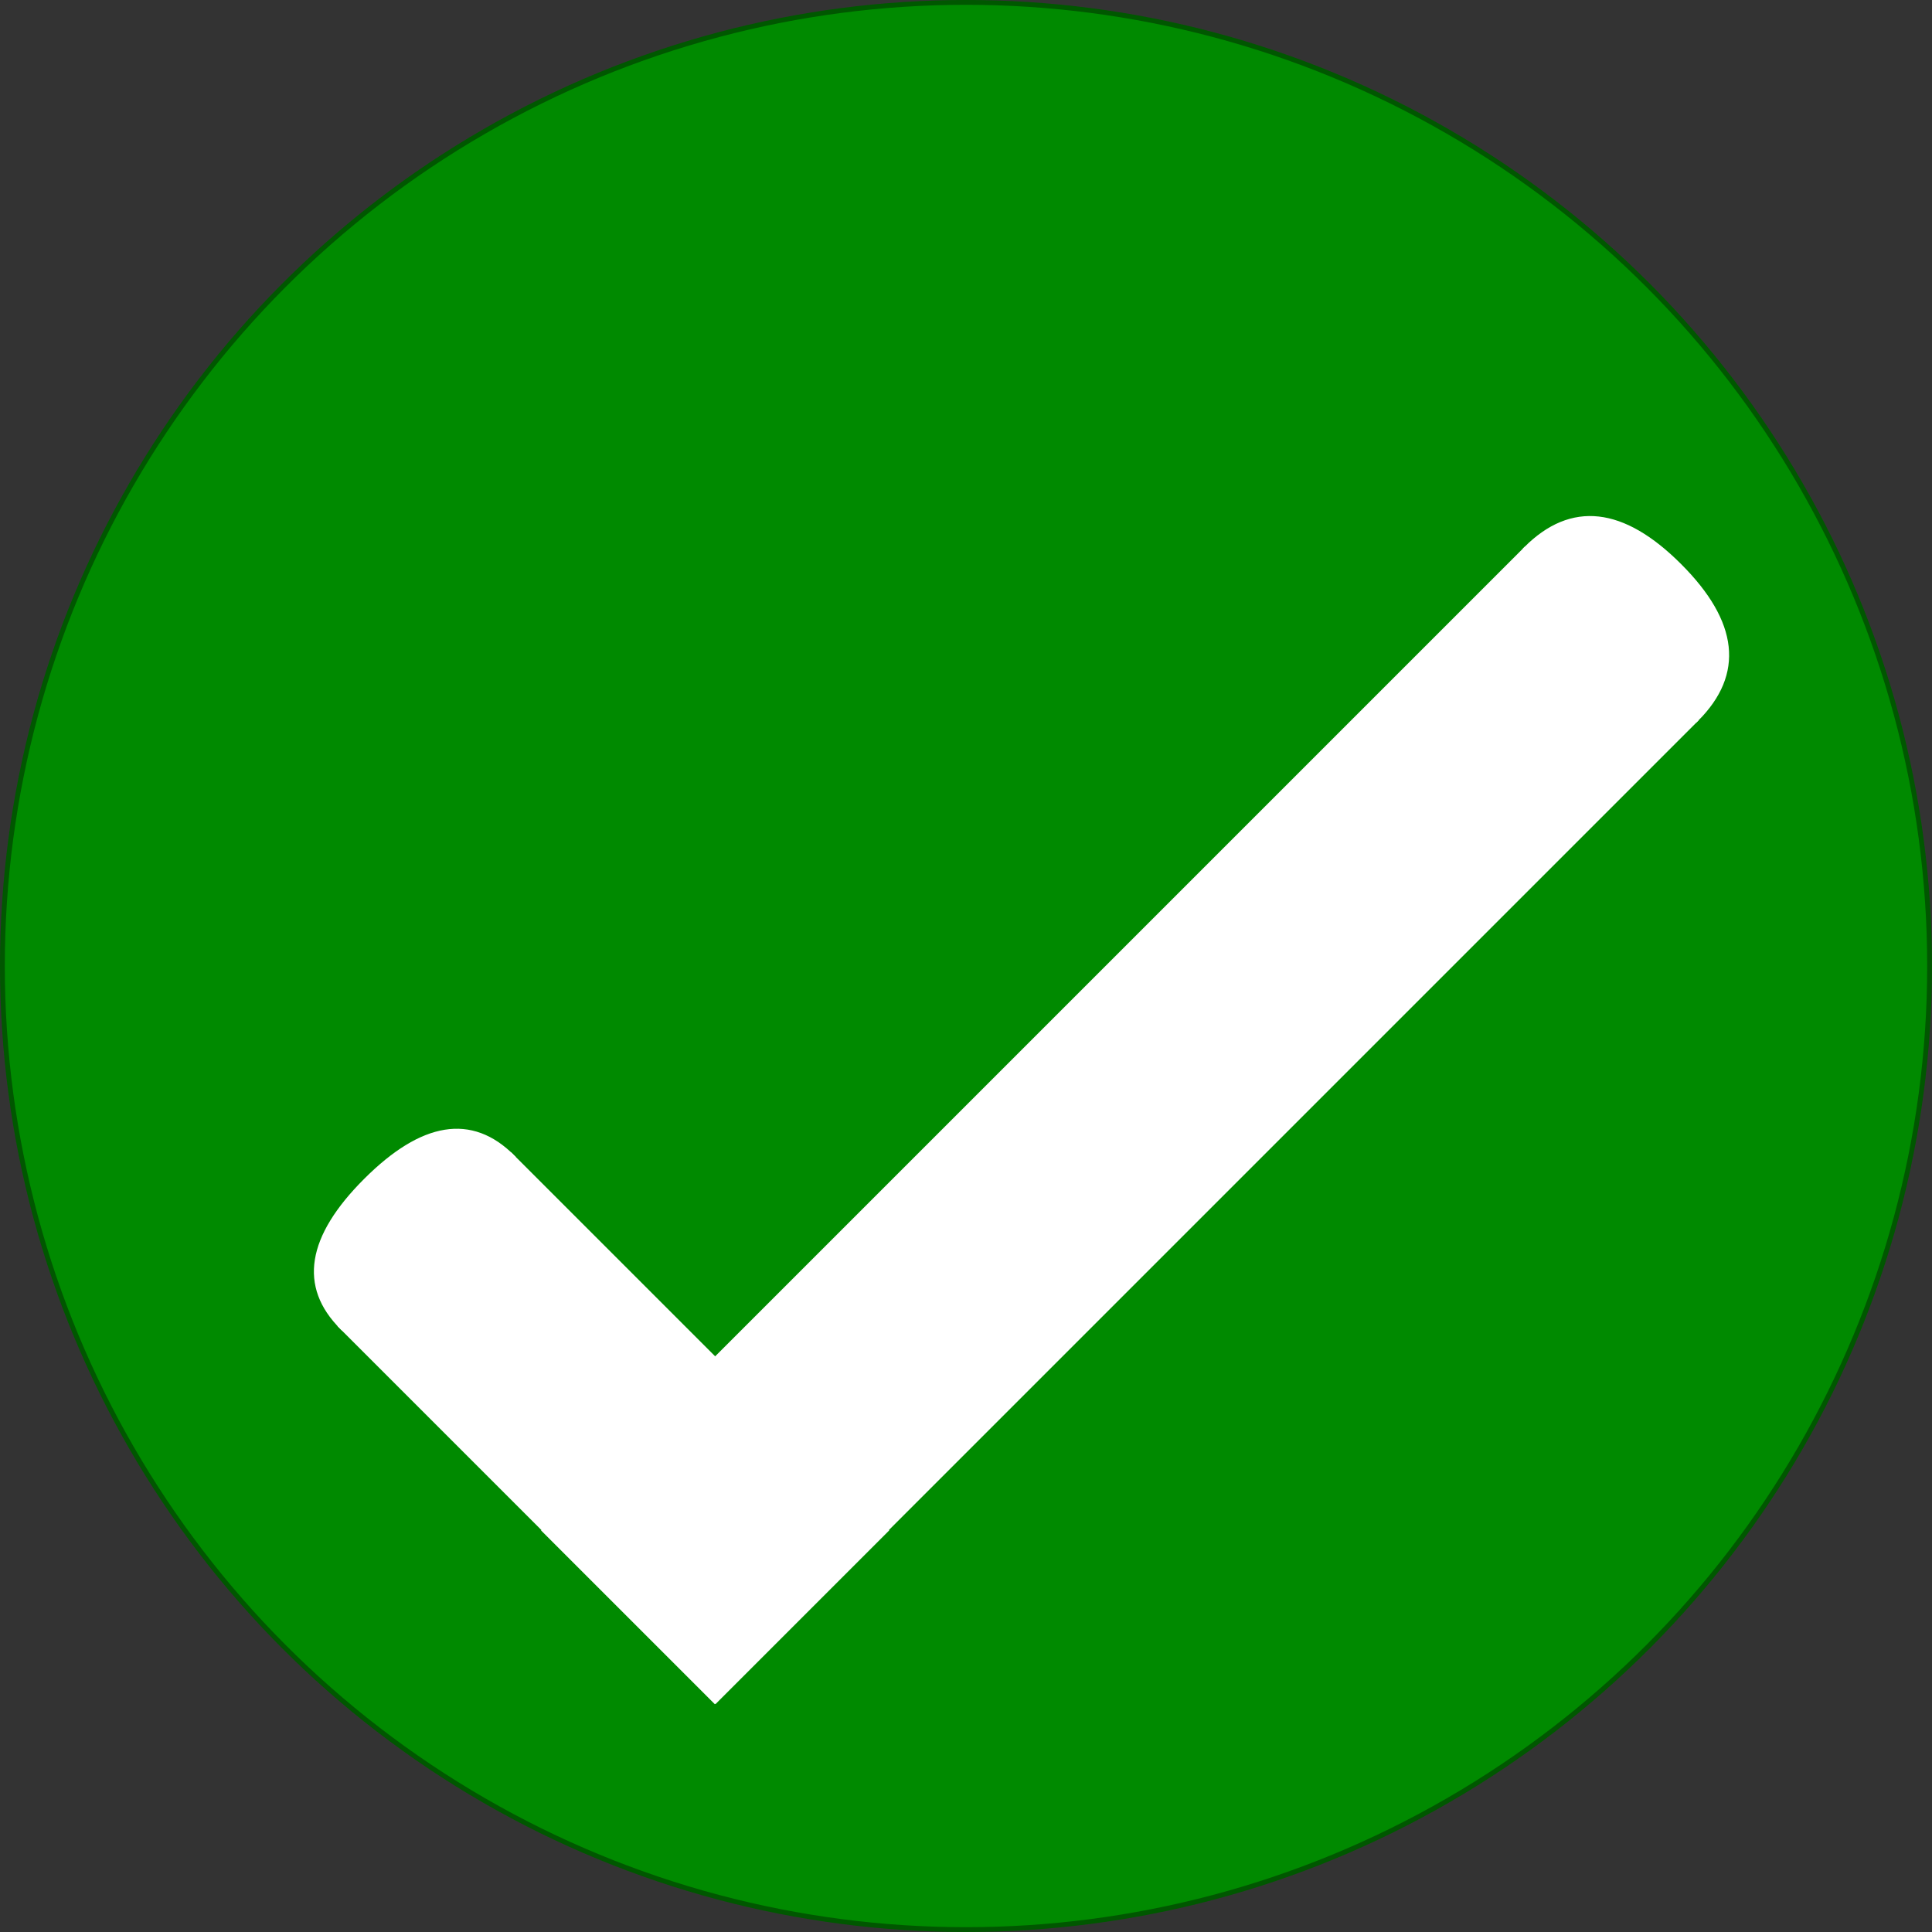 <?xml version="1.0" encoding="UTF-8"?>
<!-- Do not edit this file with editors other than diagrams.net -->
<!DOCTYPE svg PUBLIC "-//W3C//DTD SVG 1.1//EN" "http://www.w3.org/Graphics/SVG/1.1/DTD/svg11.dtd">
<svg xmlns="http://www.w3.org/2000/svg" xmlns:xlink="http://www.w3.org/1999/xlink" version="1.1" width="401px" height="401px" viewBox="-0.5 -0.5 401 401" content="&lt;mxfile host=&quot;Electron&quot; modified=&quot;2024-10-17T16:16:32.818Z&quot; agent=&quot;5.0 (Windows NT 10.0; Win64; x64) AppleWebKit/537.36 (KHTML, like Gecko) draw.io/20.2.8 Chrome/102.0.5.167 Electron/19.0.15 Safari/537.36&quot; etag=&quot;VdzGtos00kkqbIDMA_f3&quot; version=&quot;20.2.8&quot; type=&quot;device&quot;&gt;&lt;diagram id=&quot;kWXxdEDI4AaY4-rJ10Va&quot; name=&quot;Página-1&quot;&gt;3ZbLbqMwFIafhmWQL6GQbTPJjDSaVRZVl25wgjWGgxynkD59D2AuFqkyoyojdbxA9m8fX/6PYzng67z+bkSZ/YJU6oCRtA74t4CxZLXCbyNcOiGKeSccjUo7iY7CTr1JJxKnnlUqT95AC6CtKn1xD0Uh99bThDFQ+cMOoP1VS3GUM2G3F3quPqnUZu5YLB71H1Ids35l+uAOnIt+sDvJKRMpVBOJbwK+NgC2q+X1WurGu96XLm77Qe+wMSML+ycBP4E+QfG8rTbpYlFG0bawsHCzvAp9dgd2m7WX3gGcBc3GxmOVKSt3pdg3PRXiRi2zucYWxao4lR2Bg6olLvromIiXdiqCSg6vk9ZBab0GDaZdiBOSCNLqUNiJfmgL6idr4Lf0IqK4jXCnkMbK+kN76GA6/qwScmnNBYdUI9YlcayyCdJBFO5XOg6xo9tYcYb/hfnstvkGzkXamNkadgOAASusggKbi2U0N3jblrnBXblm8BDR9fQZQD9peX85JCFxt4G7HRhB6aGTJlxYEocJn6OJ7kVmeZsMpnPZVBur/jcwnFMPS3+JT5FcyZS74aD8jplC+RcgEtMwXvmpEpNwxWdcKP2nYO6YKF+DCwtjfOOMxWfEoquMxnvvk5SwOT4g2r7JK4xv3gE=&lt;/diagram&gt;&lt;/mxfile&gt;"><rect x="-0.5" y="-0.5" width="401" height="401" fill="#333333" stroke="none"/><defs/><g><ellipse cx="200" cy="200" rx="200" ry="200" fill="#008a00" stroke="#005700" pointer-events="all"/><rect x="88.03" y="208.06" width="287.83" height="50" fill="#ffffff" stroke="#ffffff" transform="rotate(-45,231.95,233.06)" pointer-events="all"/><path d="M 331 99 Q 351 99 351 124 Q 351 149 331 149 Z" fill="#ffffff" stroke="#ffffff" stroke-miterlimit="10" transform="rotate(-45,341,124)" pointer-events="all"/><rect x="71.79" y="270.93" width="110" height="50" fill="#ffffff" stroke="#ffffff" transform="rotate(-135,126.79,295.93)" pointer-events="all"/><path d="M 72.79 225.93 Q 90.82 225.93 90.82 250.93 Q 90.82 275.93 72.79 275.93 Z" fill="#ffffff" stroke="#ffffff" stroke-miterlimit="10" transform="rotate(-135,81.8,250.93)" pointer-events="all"/></g></svg>
